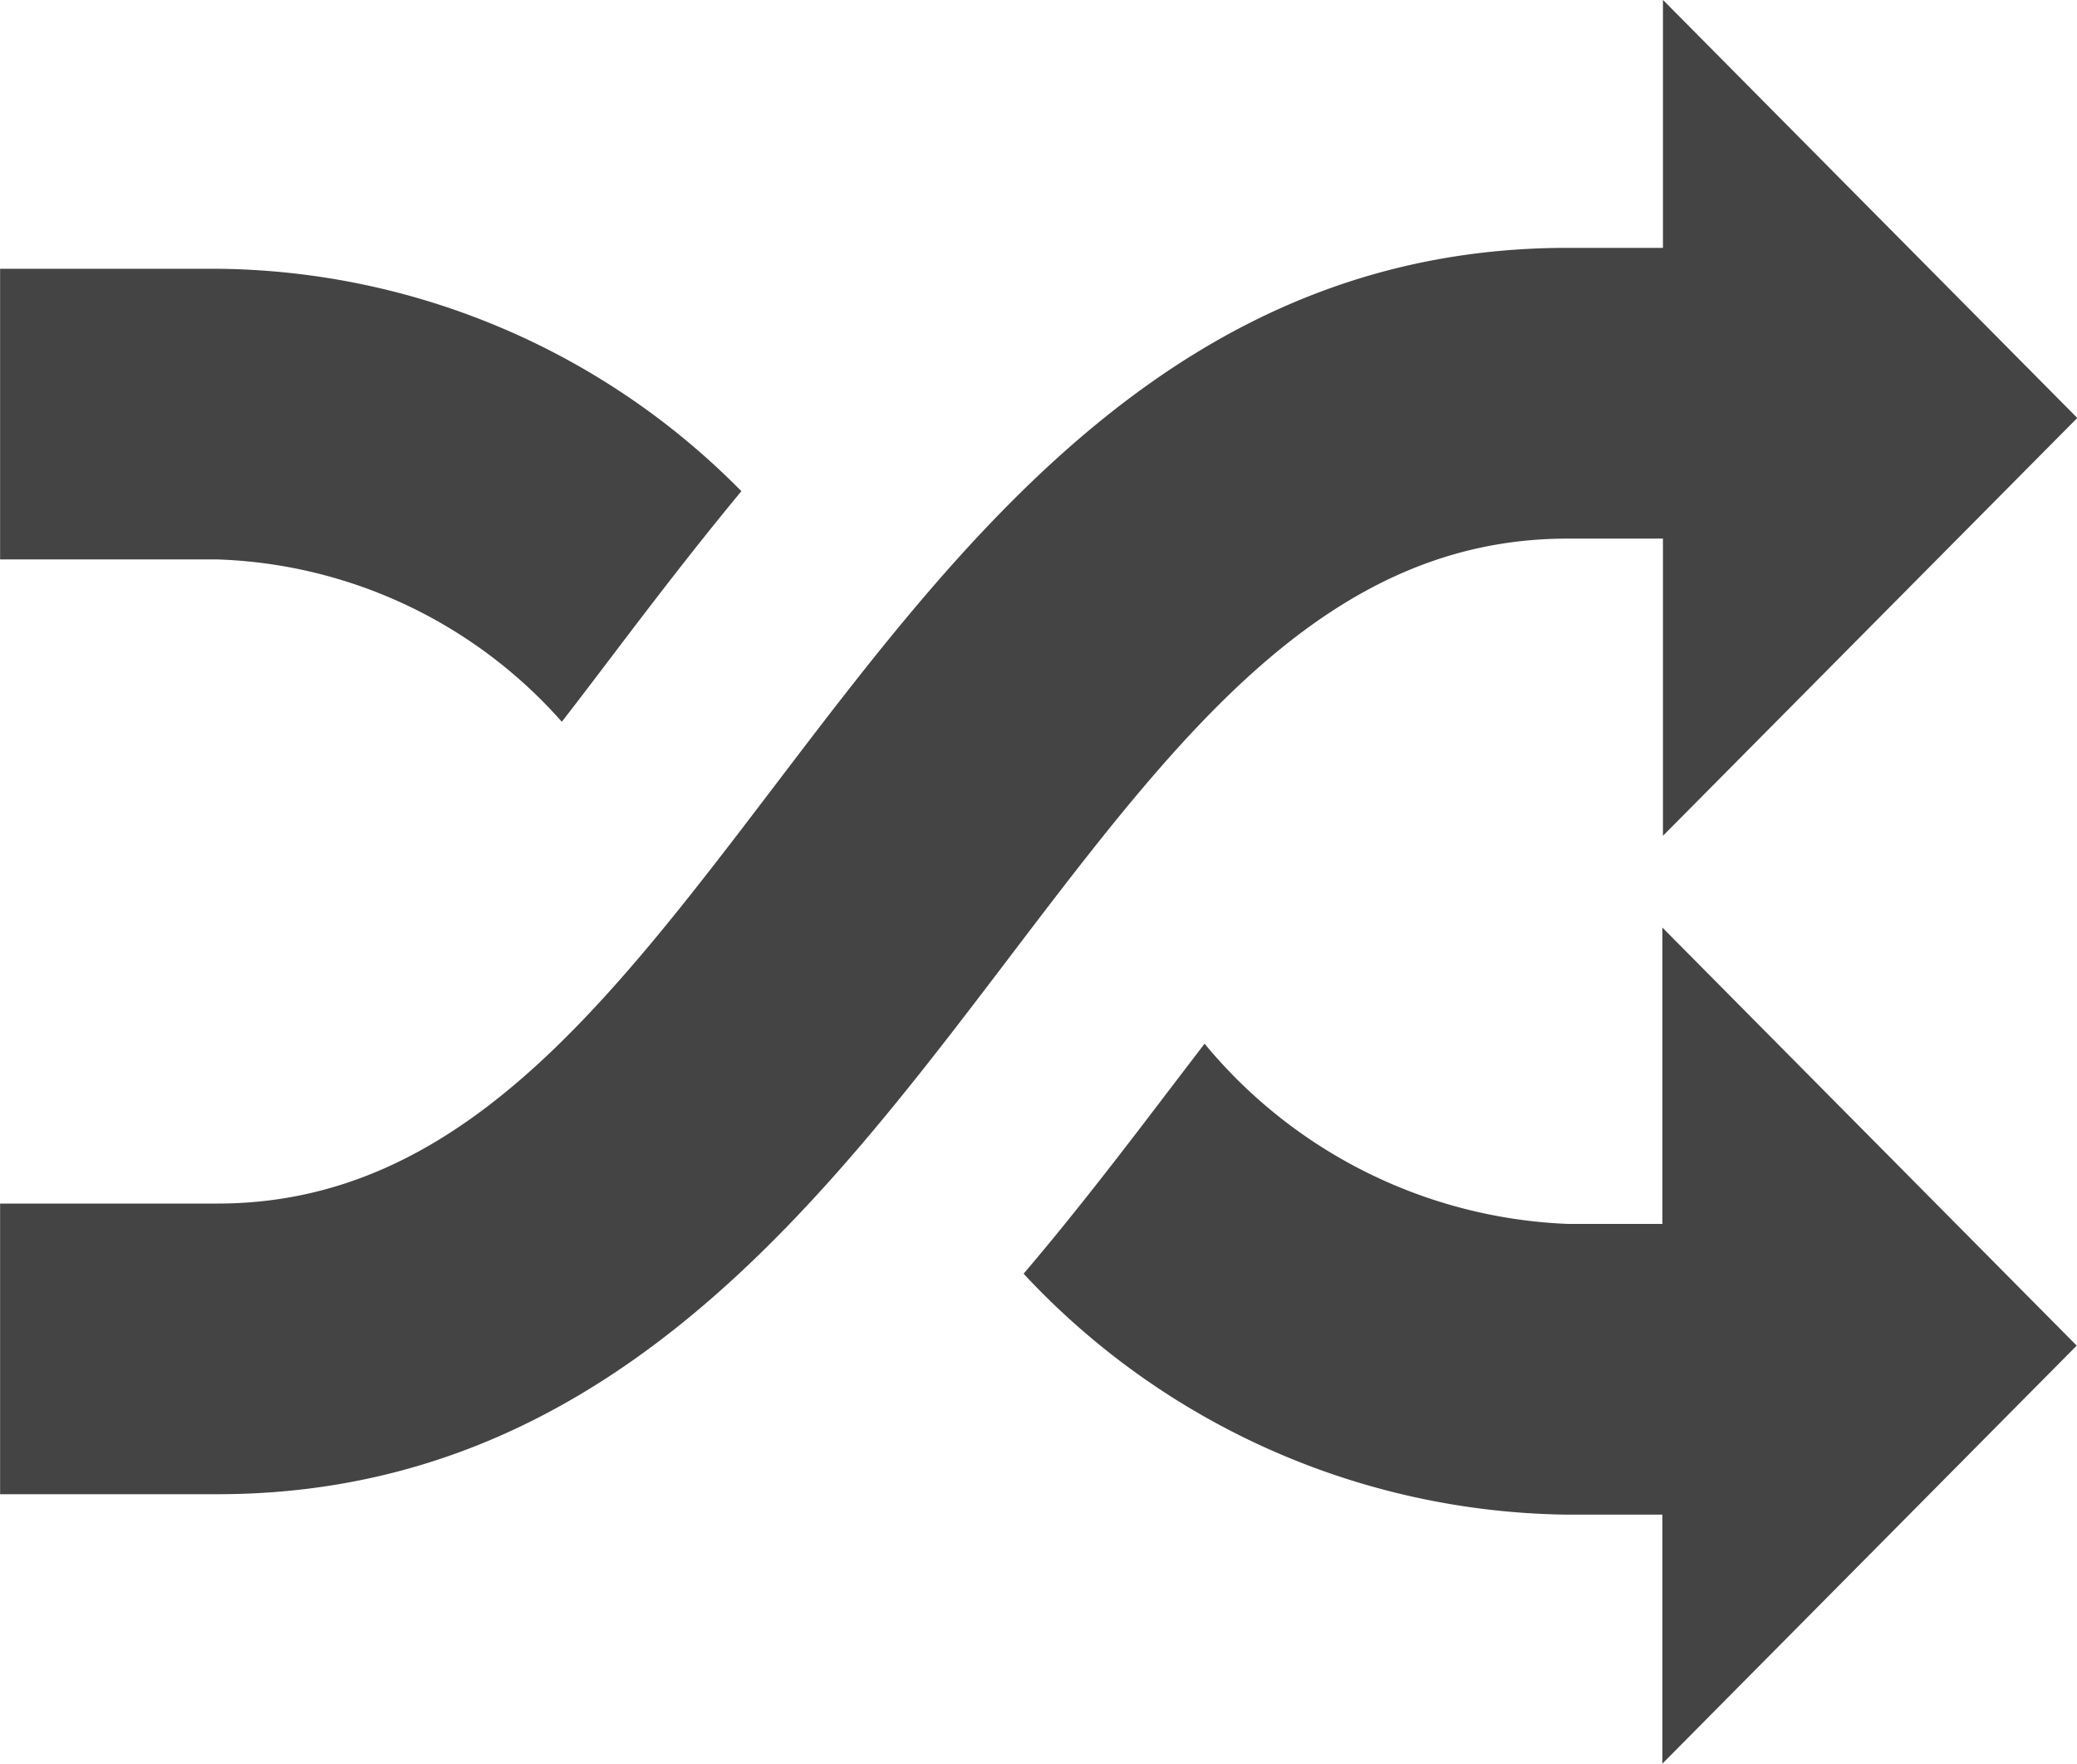 <svg xmlns="http://www.w3.org/2000/svg" width="21.555" height="18.305" viewBox="0 0 21.555 18.305">
  <path id="shuffle" d="M16.266,8h.991v3.084l4.3-4.336-4.3-4.338V4.983h-.991c-3.981,0-6.225,2.951-8.205,5.552C6.279,12.876,4.74,14.9,2.254,14.9H0v3.016H2.255c3.981,0,6.225-2.949,8.205-5.552C12.241,10.021,13.78,8,16.266,8ZM5.83,9.9c.17-.219.341-.444.514-.672.42-.554.866-1.137,1.349-1.72A7.722,7.722,0,0,0,2.255,5.2H0V8.216H2.255A4.989,4.989,0,0,1,5.829,9.9Zm11.426,5.211h-.991A5.155,5.155,0,0,1,12.5,13.241l-.327.428c-.476.625-.986,1.295-1.551,1.959a7.83,7.83,0,0,0,5.638,2.5h.991v2.584l4.3-4.338-4.3-4.338v3.073Z" transform="translate(0.001 -2.411)" fill="#444"/>
</svg>
